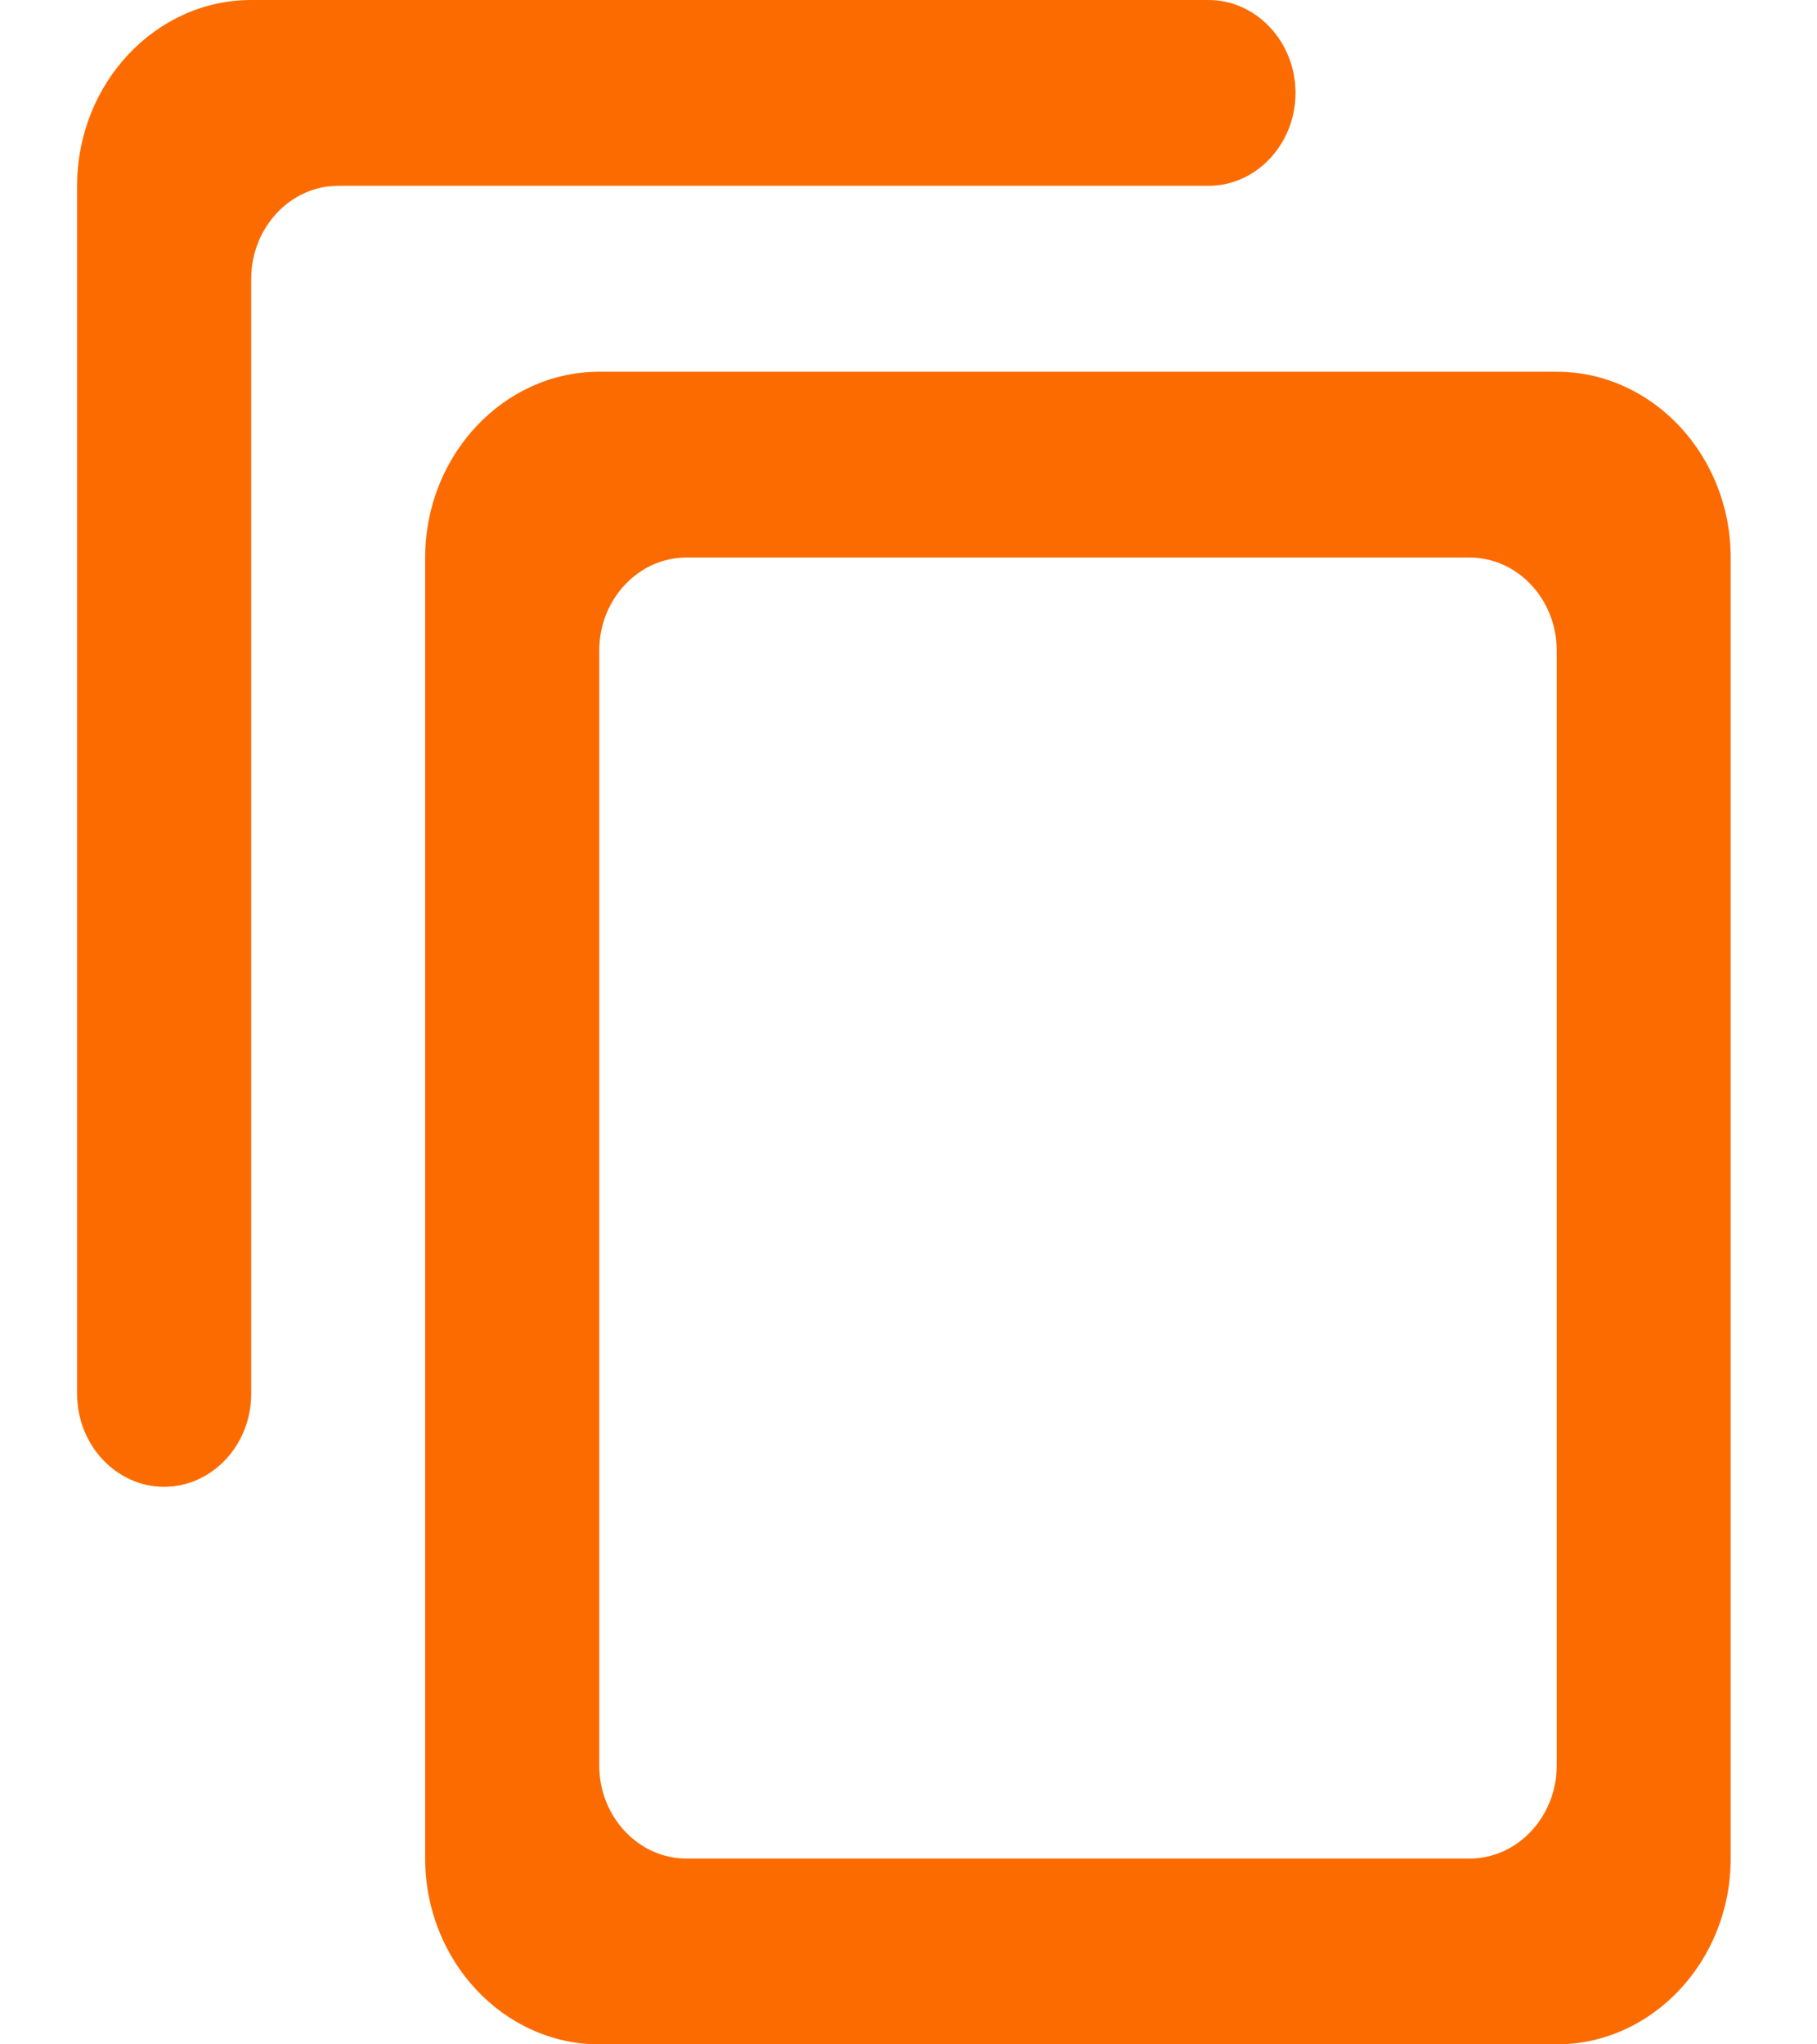 <svg width="16" height="18" viewBox="0 0 16 18" fill="none" xmlns="http://www.w3.org/2000/svg">
<path d="M10.642 0H2.212C1.368 0 0.679 0.736 0.679 1.636V12.273C0.679 12.723 1.024 13.091 1.445 13.091C1.867 13.091 2.212 12.723 2.212 12.273V2.455C2.212 2.005 2.556 1.636 2.978 1.636H10.642C11.063 1.636 11.408 1.268 11.408 0.818C11.408 0.368 11.063 0 10.642 0ZM13.708 3.273H5.277C4.434 3.273 3.744 4.009 3.744 4.909V16.364C3.744 17.264 4.434 18 5.277 18H13.708C14.551 18 15.24 17.264 15.24 16.364V4.909C15.24 4.009 14.551 3.273 13.708 3.273ZM12.941 16.364H6.044C5.622 16.364 5.277 15.995 5.277 15.546V5.727C5.277 5.277 5.622 4.909 6.044 4.909H12.941C13.363 4.909 13.708 5.277 13.708 5.727V15.546C13.708 15.995 13.363 16.364 12.941 16.364Z" fill="#FC6B00"/>
</svg>

